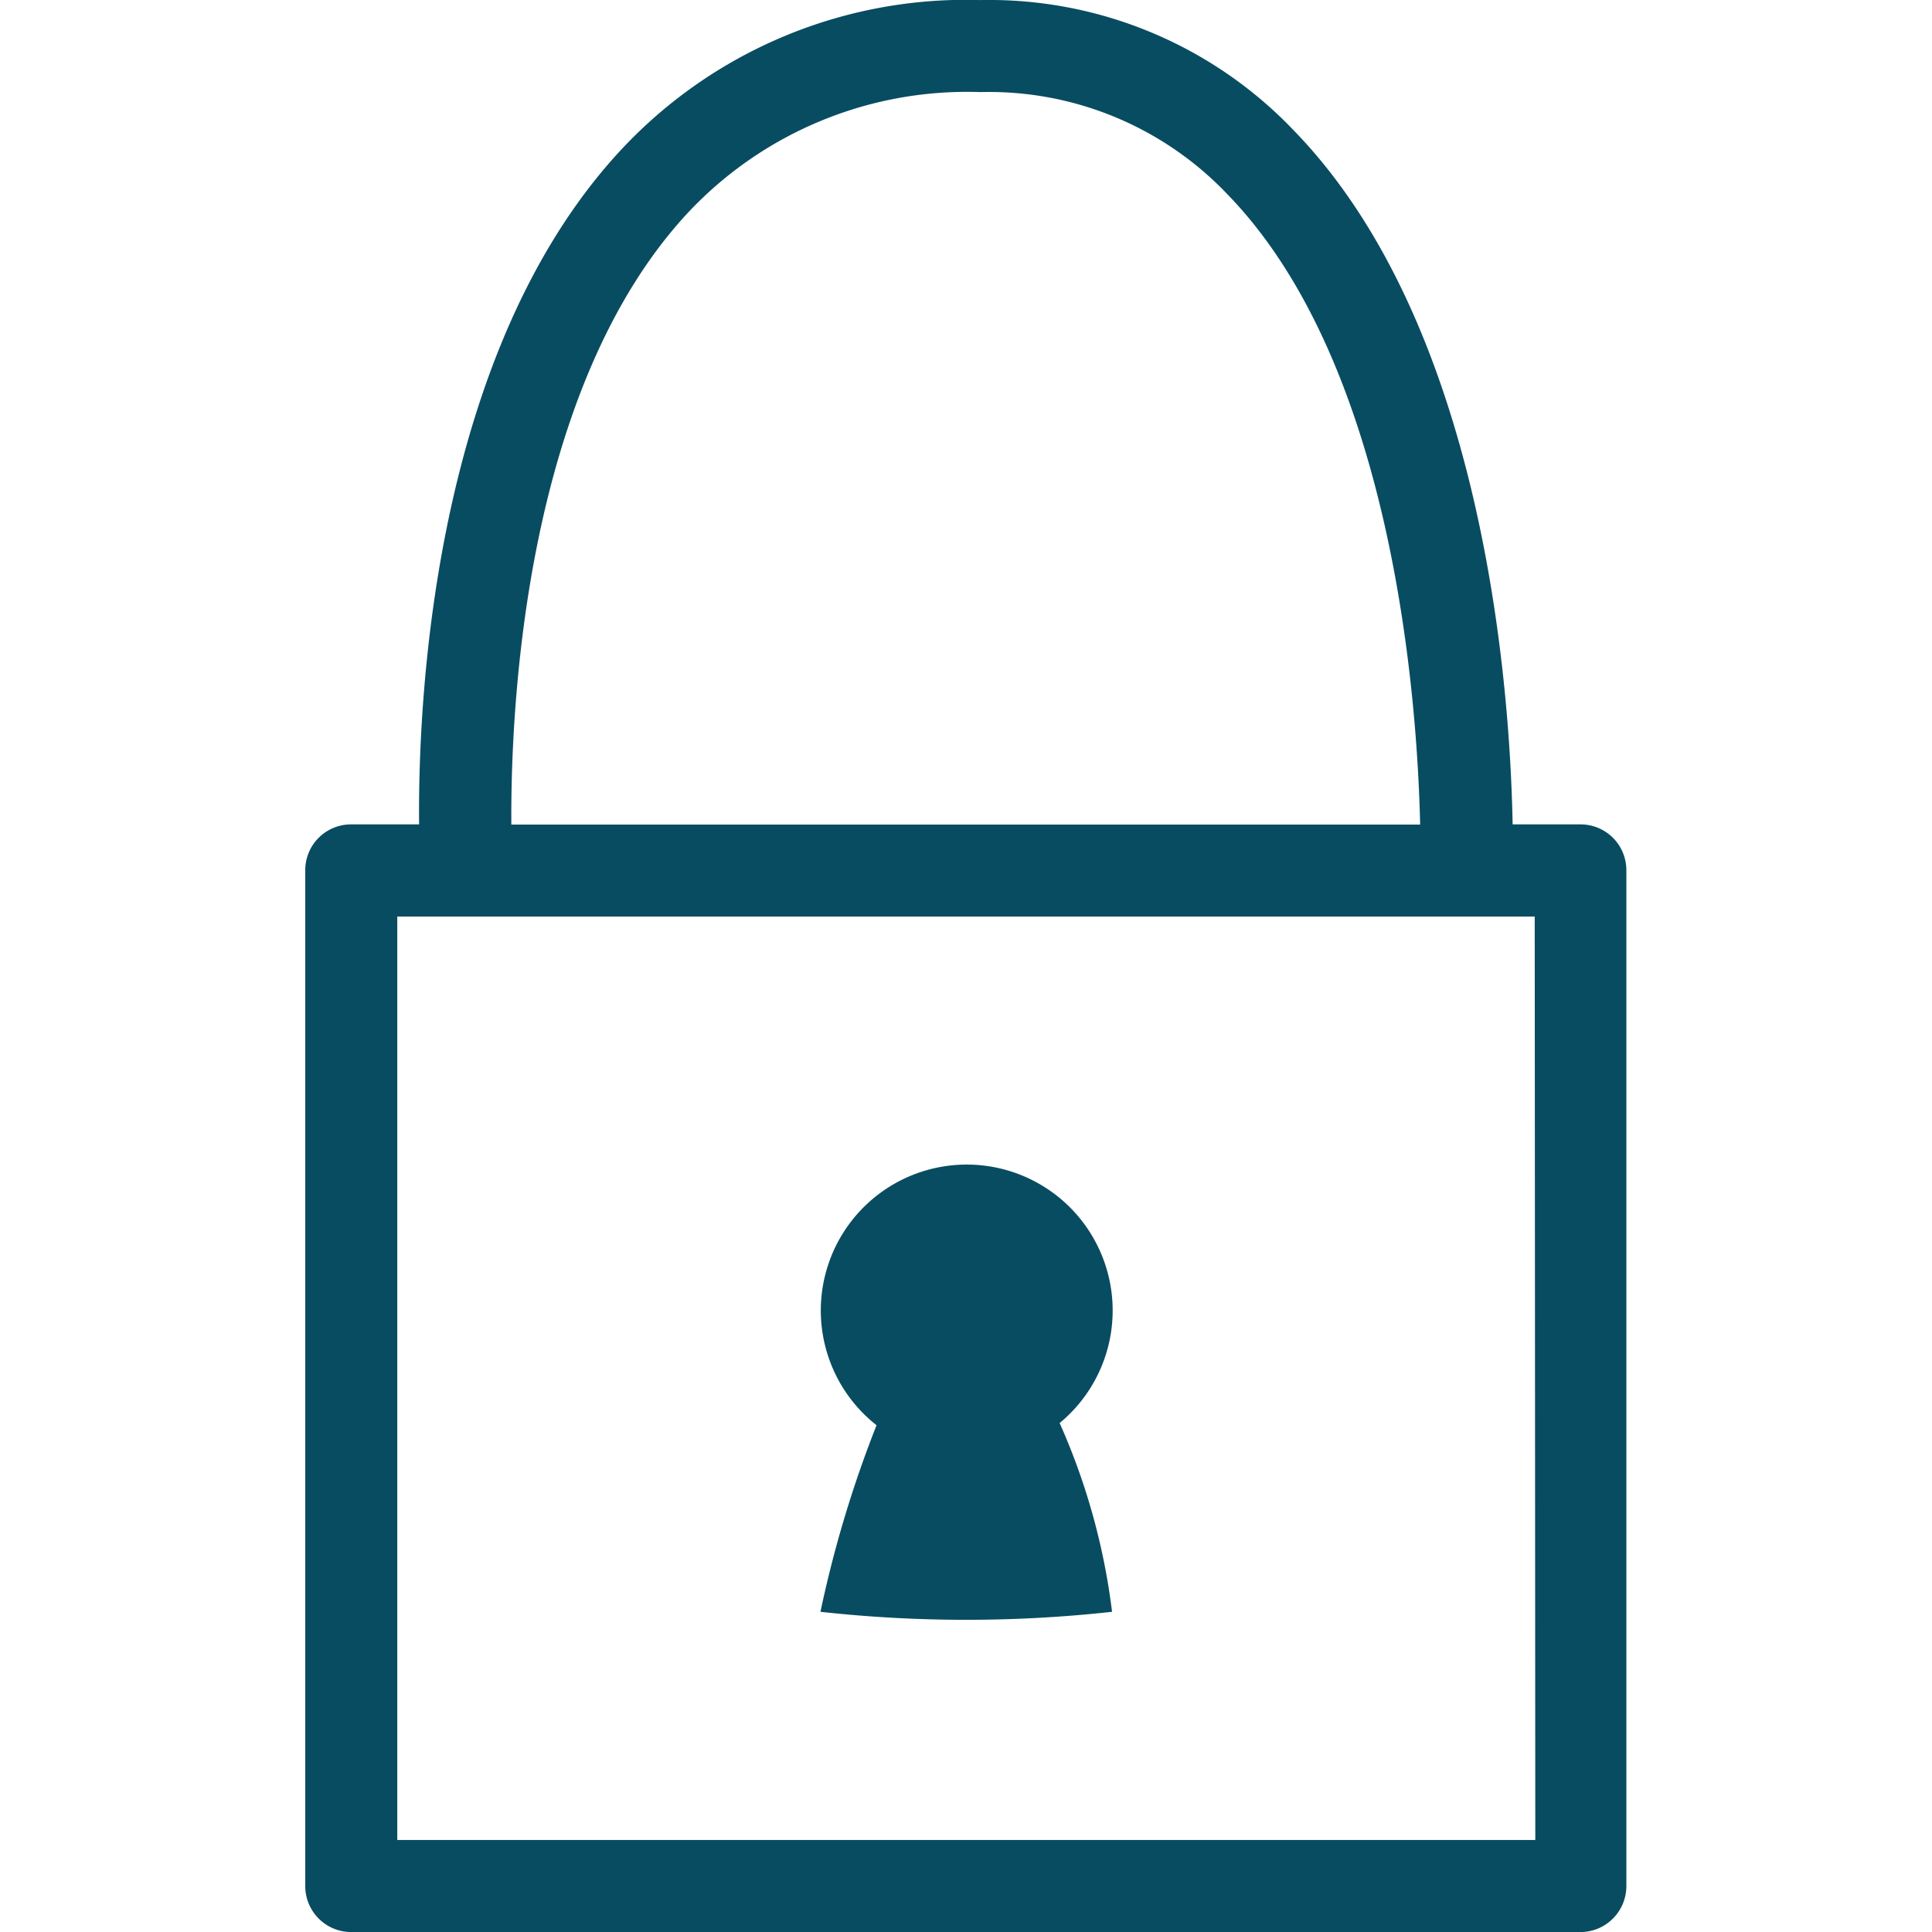 <svg xmlns="http://www.w3.org/2000/svg" xmlns:xlink="http://www.w3.org/1999/xlink" width="30" height="30" viewBox="0 0 30 30">
  <defs>
    <clipPath id="clip-path">
      <rect id="Rectangle_251" data-name="Rectangle 251" width="30" height="30" transform="translate(25 153)" fill="#084c61"/>
    </clipPath>
  </defs>
  <g id="Symbol_49_1" data-name="Symbol 49 – 1" transform="translate(-25 -148)">
    <g id="Mask_Group_10" data-name="Mask Group 10" transform="translate(0 -5)" clip-path="url(#clip-path)">
      <g id="Asset_51" data-name="Asset 51" transform="translate(29.74 153.001)">
        <g id="Layer_1" data-name="Layer 1">
          <path id="Path_227" data-name="Path 227" d="M19.8,12.8H18.748c-.037-2.028-.414-7.7-3.394-10.771A6.531,6.531,0,0,0,10.485,0h0A7.317,7.317,0,0,0,4.92,2.308C2,5.428,1.748,10.814,1.768,12.8H.714A.711.711,0,0,0,0,13.517V29.284A.714.714,0,0,0,.714,30H19.8a.714.714,0,0,0,.714-.714V13.517A.711.711,0,0,0,19.8,12.8ZM5.96,3.283a5.941,5.941,0,0,1,4.523-1.854h0a5.105,5.105,0,0,1,3.843,1.594c2.586,2.668,2.943,7.9,2.986,9.78H3.2C3.188,11,3.4,6.014,5.96,3.283ZM19.1,28.57H1.429V14.231H19.091Z" fill="#084c61"/>
          <path id="Path_228" data-name="Path 228" d="M8,25.027a20.686,20.686,0,0,0,4.528,0,10.26,10.26,0,0,0-.814-2.931,2.266,2.266,0,1,0-2.843.034A17.98,17.98,0,0,0,8,25.027Z" fill="#084c61"/>
        </g>
      </g>
    </g>
  </g>
</svg>
